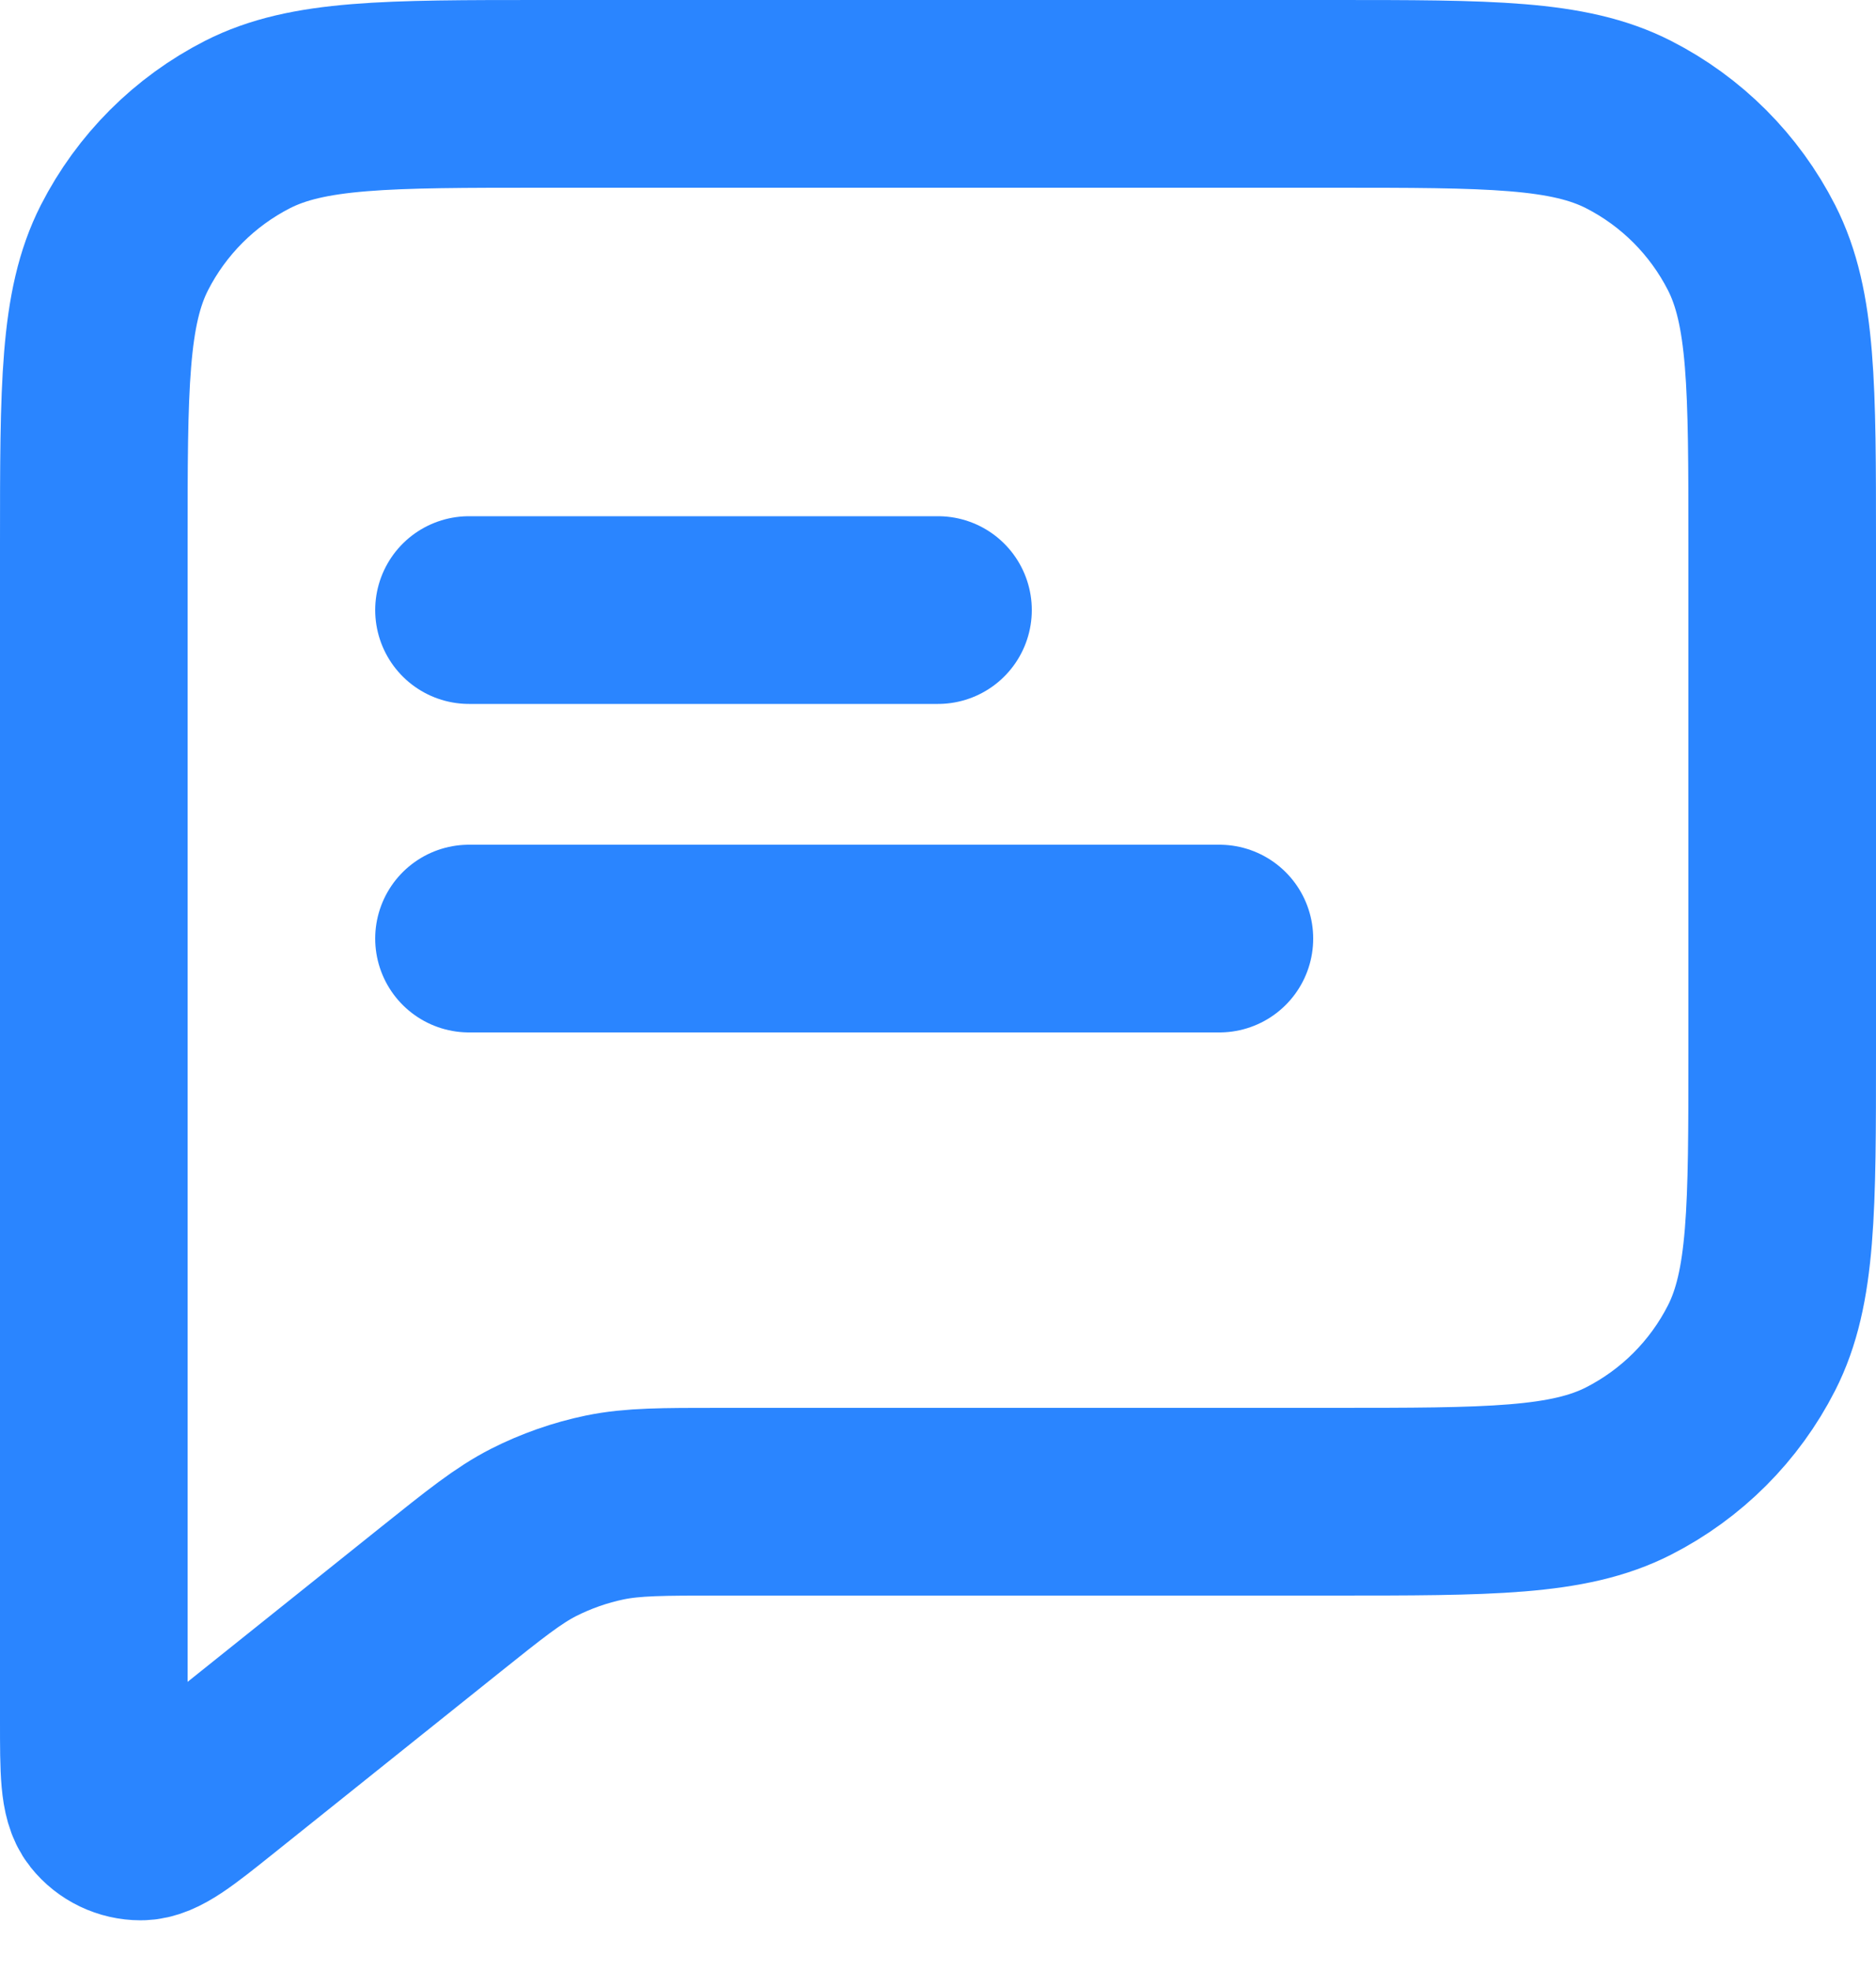 <svg width="20" height="21" viewBox="0 0 20 21" fill="none" xmlns="http://www.w3.org/2000/svg">
<path d="M5 6.5H10M5 10H13M7.684 16H14.2C15.88 16 16.72 16 17.362 15.673C17.927 15.385 18.385 14.927 18.673 14.362C19 13.72 19 12.88 19 11.2V5.8C19 4.12 19 3.28 18.673 2.638C18.385 2.074 17.927 1.615 17.362 1.327C16.72 1 15.88 1 14.2 1H5.8C4.12 1 3.28 1 2.638 1.327C2.074 1.615 1.615 2.074 1.327 2.638C1 3.28 1 4.12 1 5.8V18.335C1 18.868 1 19.135 1.109 19.272C1.204 19.391 1.348 19.46 1.501 19.46C1.676 19.459 1.884 19.293 2.3 18.96L4.685 17.052C5.173 16.662 5.416 16.467 5.687 16.328C5.928 16.206 6.184 16.116 6.449 16.061C6.748 16 7.06 16 7.684 16Z" stroke="#2A85FF" stroke-width="2" stroke-linecap="round" stroke-linejoin="round"/>
</svg>
